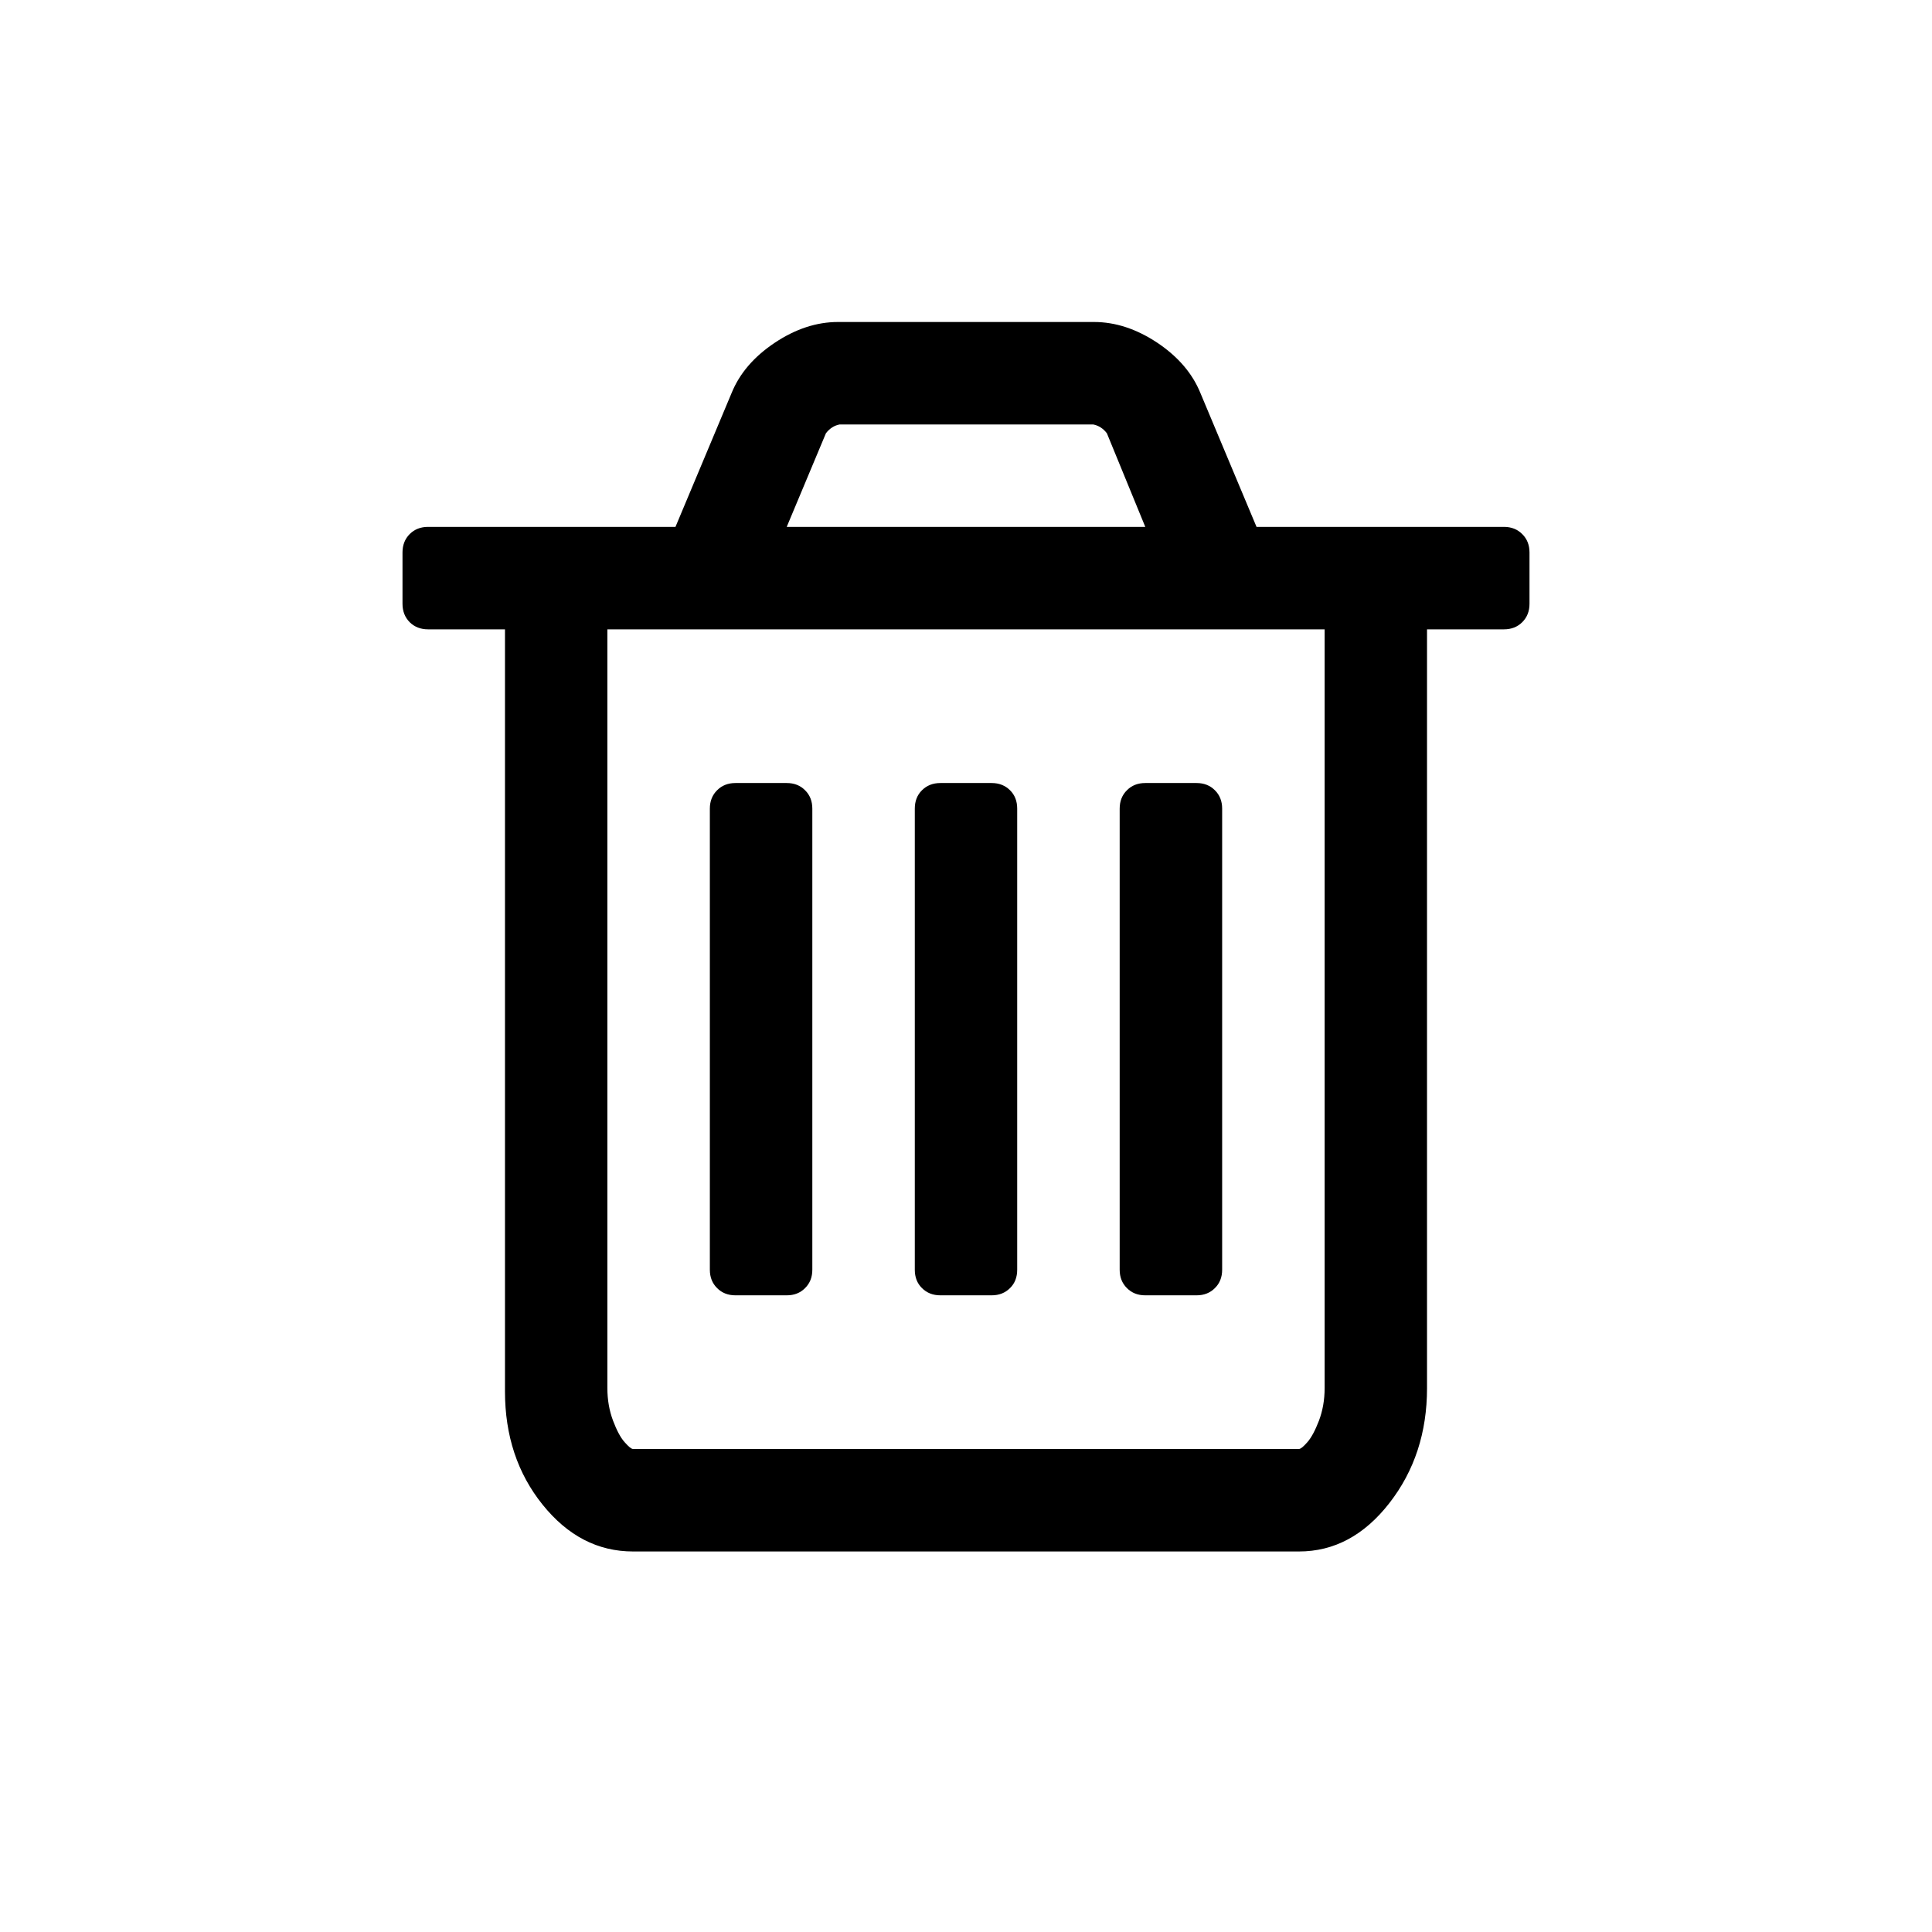 <svg xmlns="http://www.w3.org/2000/svg" width="24" height="24" viewBox="0 0 24 24">
  <path d="M18.91,6.635 C18.97,6.694 19,6.771 19,6.863 L19,7.5 C19,7.593 18.97,7.669 18.91,7.729 C18.851,7.788 18.775,7.818 18.682,7.818 L17.727,7.818 L17.727,17.244 C17.727,17.794 17.572,18.27 17.26,18.671 C16.948,19.072 16.574,19.273 16.136,19.273 L7.864,19.273 C7.426,19.273 7.052,19.079 6.74,18.691 C6.428,18.303 6.273,17.834 6.273,17.284 L6.273,7.818 L5.318,7.818 C5.225,7.818 5.149,7.788 5.089,7.729 C5.03,7.669 5,7.593 5,7.5 L5,6.863 C5,6.771 5.03,6.694 5.089,6.635 C5.149,6.575 5.225,6.545 5.318,6.545 L8.391,6.545 L9.087,4.885 C9.186,4.64 9.365,4.431 9.624,4.258 C9.882,4.086 10.144,4 10.409,4 L13.591,4 C13.856,4 14.118,4.086 14.377,4.258 C14.635,4.431 14.814,4.64 14.913,4.885 L15.609,6.545 L18.682,6.545 C18.775,6.545 18.851,6.575 18.91,6.635 Z M10.26,5.382 L9.773,6.545 L14.227,6.545 L13.75,5.382 C13.704,5.322 13.647,5.286 13.581,5.273 L10.429,5.273 C10.363,5.286 10.306,5.322 10.26,5.382 Z M16.455,17.244 L16.455,7.818 L7.545,7.818 L7.545,17.244 C7.545,17.39 7.569,17.524 7.615,17.647 C7.661,17.769 7.709,17.859 7.759,17.915 C7.809,17.972 7.844,18 7.864,18 L16.136,18 C16.156,18 16.191,17.972 16.241,17.915 C16.29,17.859 16.338,17.769 16.385,17.647 C16.431,17.524 16.455,17.39 16.455,17.244 Z M9.136,16.091 C9.044,16.091 8.967,16.061 8.908,16.001 C8.848,15.942 8.818,15.866 8.818,15.773 L8.818,10.045 C8.818,9.953 8.848,9.876 8.908,9.817 C8.967,9.757 9.044,9.727 9.136,9.727 L9.773,9.727 C9.866,9.727 9.942,9.757 10.001,9.817 C10.061,9.876 10.091,9.953 10.091,10.045 L10.091,15.773 C10.091,15.866 10.061,15.942 10.001,16.001 C9.942,16.061 9.866,16.091 9.773,16.091 L9.136,16.091 Z M11.682,16.091 C11.589,16.091 11.513,16.061 11.453,16.001 C11.393,15.942 11.364,15.866 11.364,15.773 L11.364,10.045 C11.364,9.953 11.393,9.876 11.453,9.817 C11.513,9.757 11.589,9.727 11.682,9.727 L12.318,9.727 C12.411,9.727 12.487,9.757 12.547,9.817 C12.607,9.876 12.636,9.953 12.636,10.045 L12.636,15.773 C12.636,15.866 12.607,15.942 12.547,16.001 C12.487,16.061 12.411,16.091 12.318,16.091 L11.682,16.091 Z M14.227,16.091 C14.134,16.091 14.058,16.061 13.999,16.001 C13.939,15.942 13.909,15.866 13.909,15.773 L13.909,10.045 C13.909,9.953 13.939,9.876 13.999,9.817 C14.058,9.757 14.134,9.727 14.227,9.727 L14.864,9.727 C14.956,9.727 15.033,9.757 15.092,9.817 C15.152,9.876 15.182,9.953 15.182,10.045 L15.182,15.773 C15.182,15.866 15.152,15.942 15.092,16.001 C15.033,16.061 14.956,16.091 14.864,16.091 L14.227,16.091 Z"/>
</svg>
